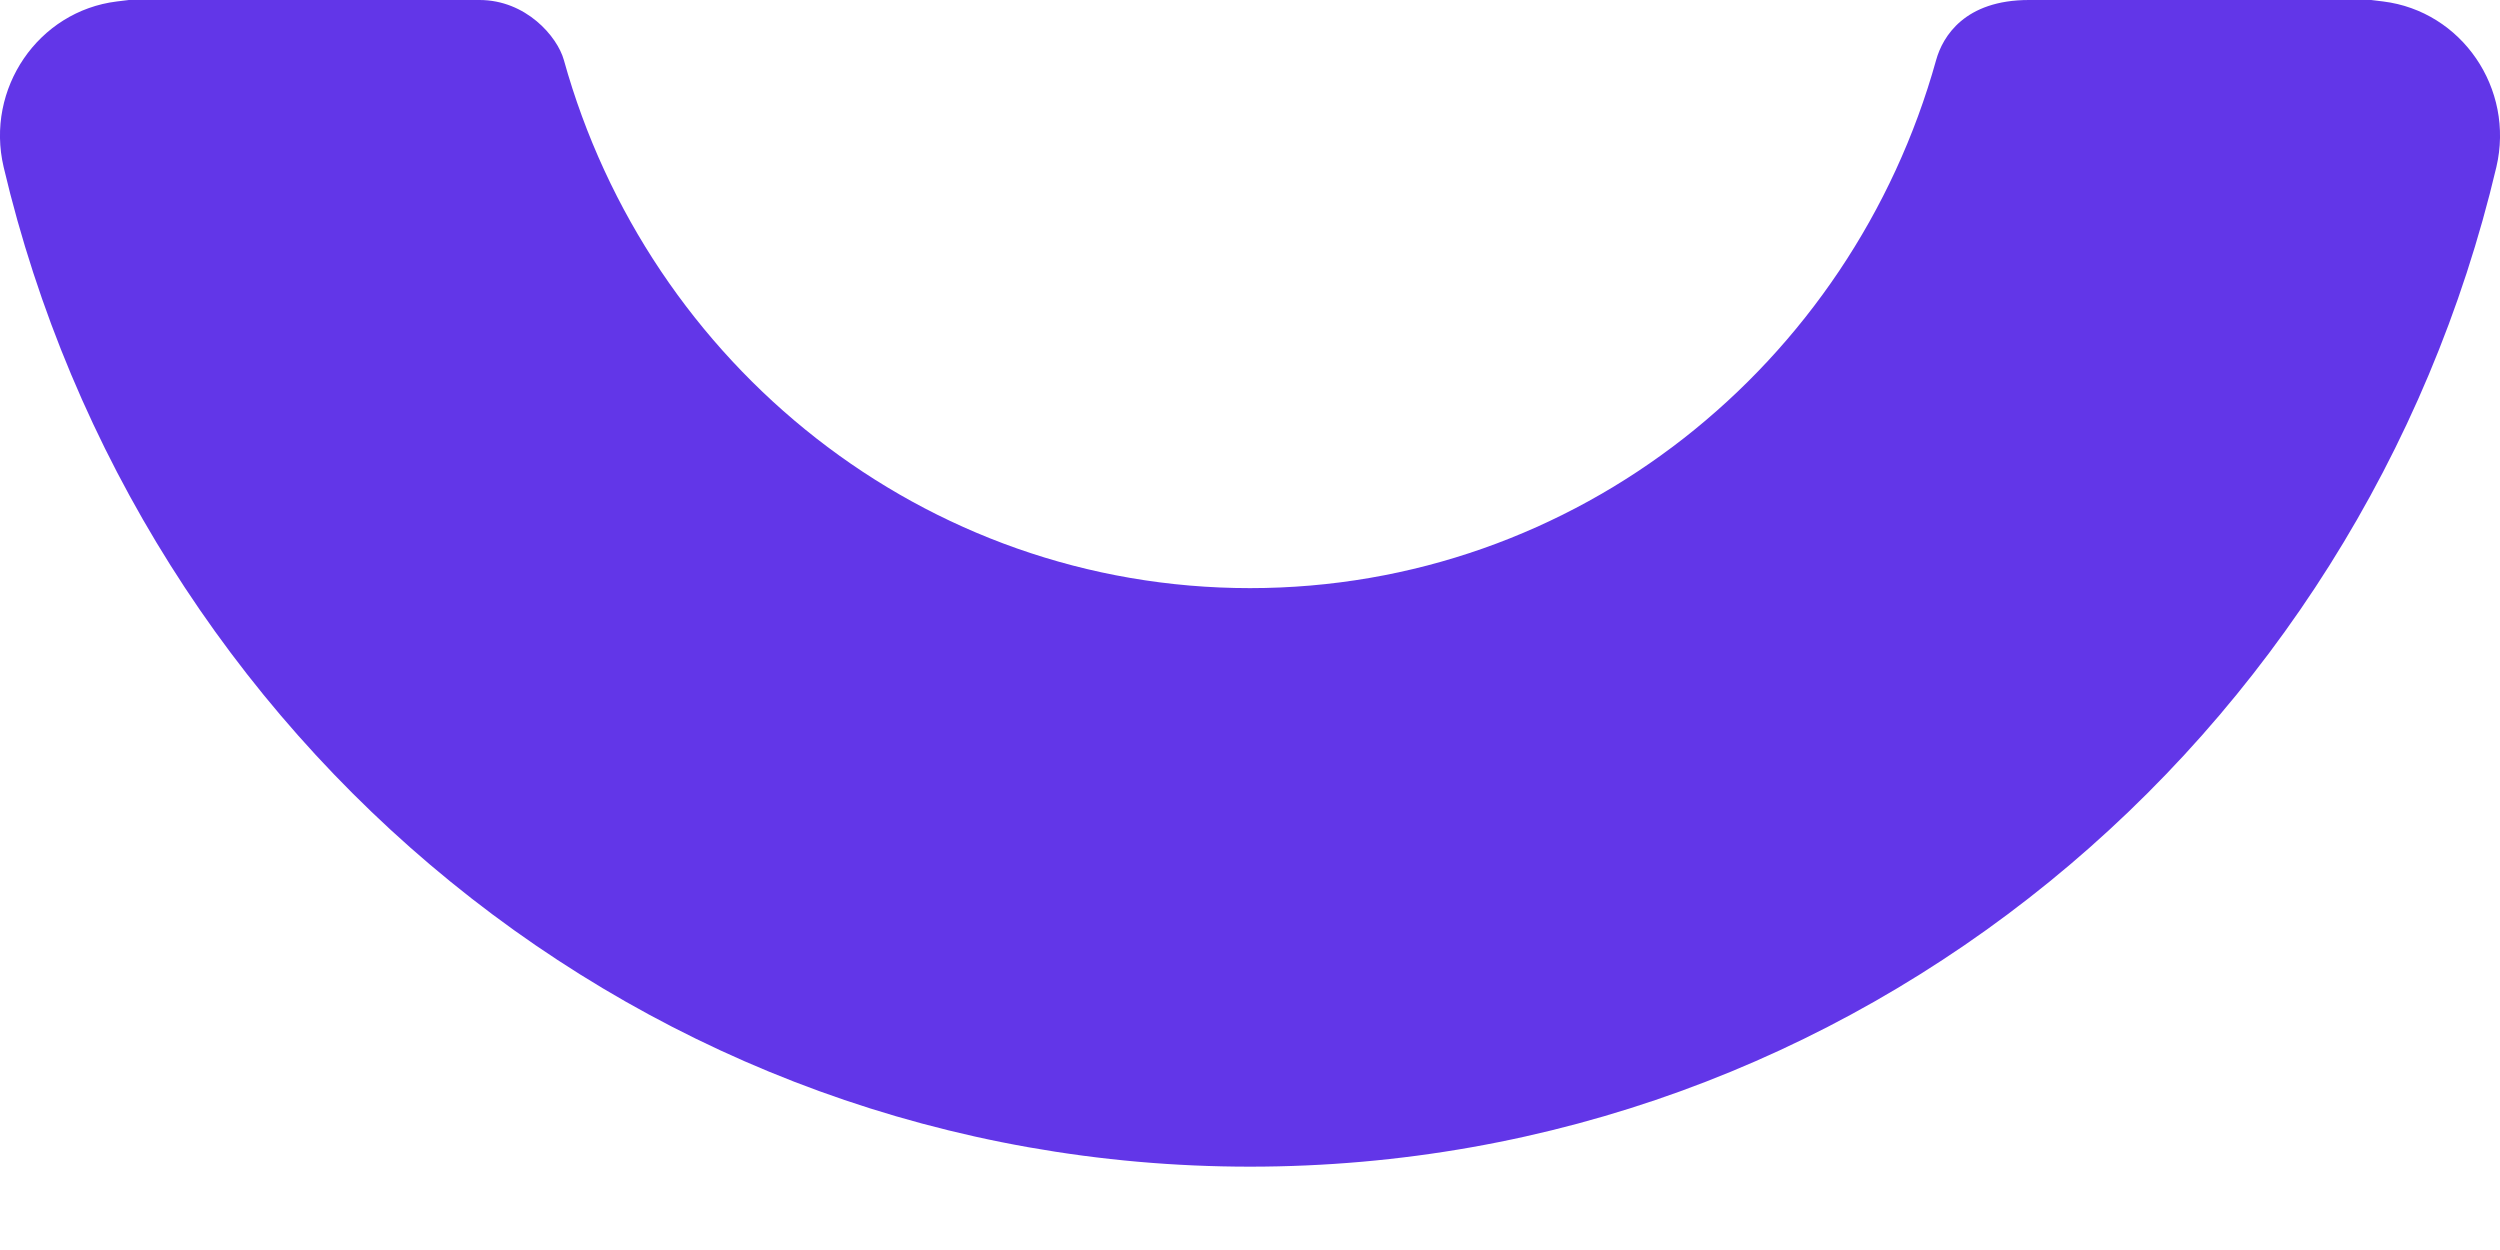 <svg xmlns="http://www.w3.org/2000/svg" width="24" height="12">
    <path d="M22.878.014L22.763 0h-3.286c-.616 0-.827.35-.89.576-.814 2.925-3.453 5.07-6.587 5.07S6.226 3.501 5.413.576C5.35.35 5.049 0 4.603 0H1.237l-.115.014C.367.107-.142.851.035 1.604 1.333 7.108 6.195 11.2 12 11.2s10.667-4.092 11.965-9.596c.177-.753-.332-1.497-1.087-1.59z" fill="#6236E8" fill-rule="evenodd"/>
</svg>